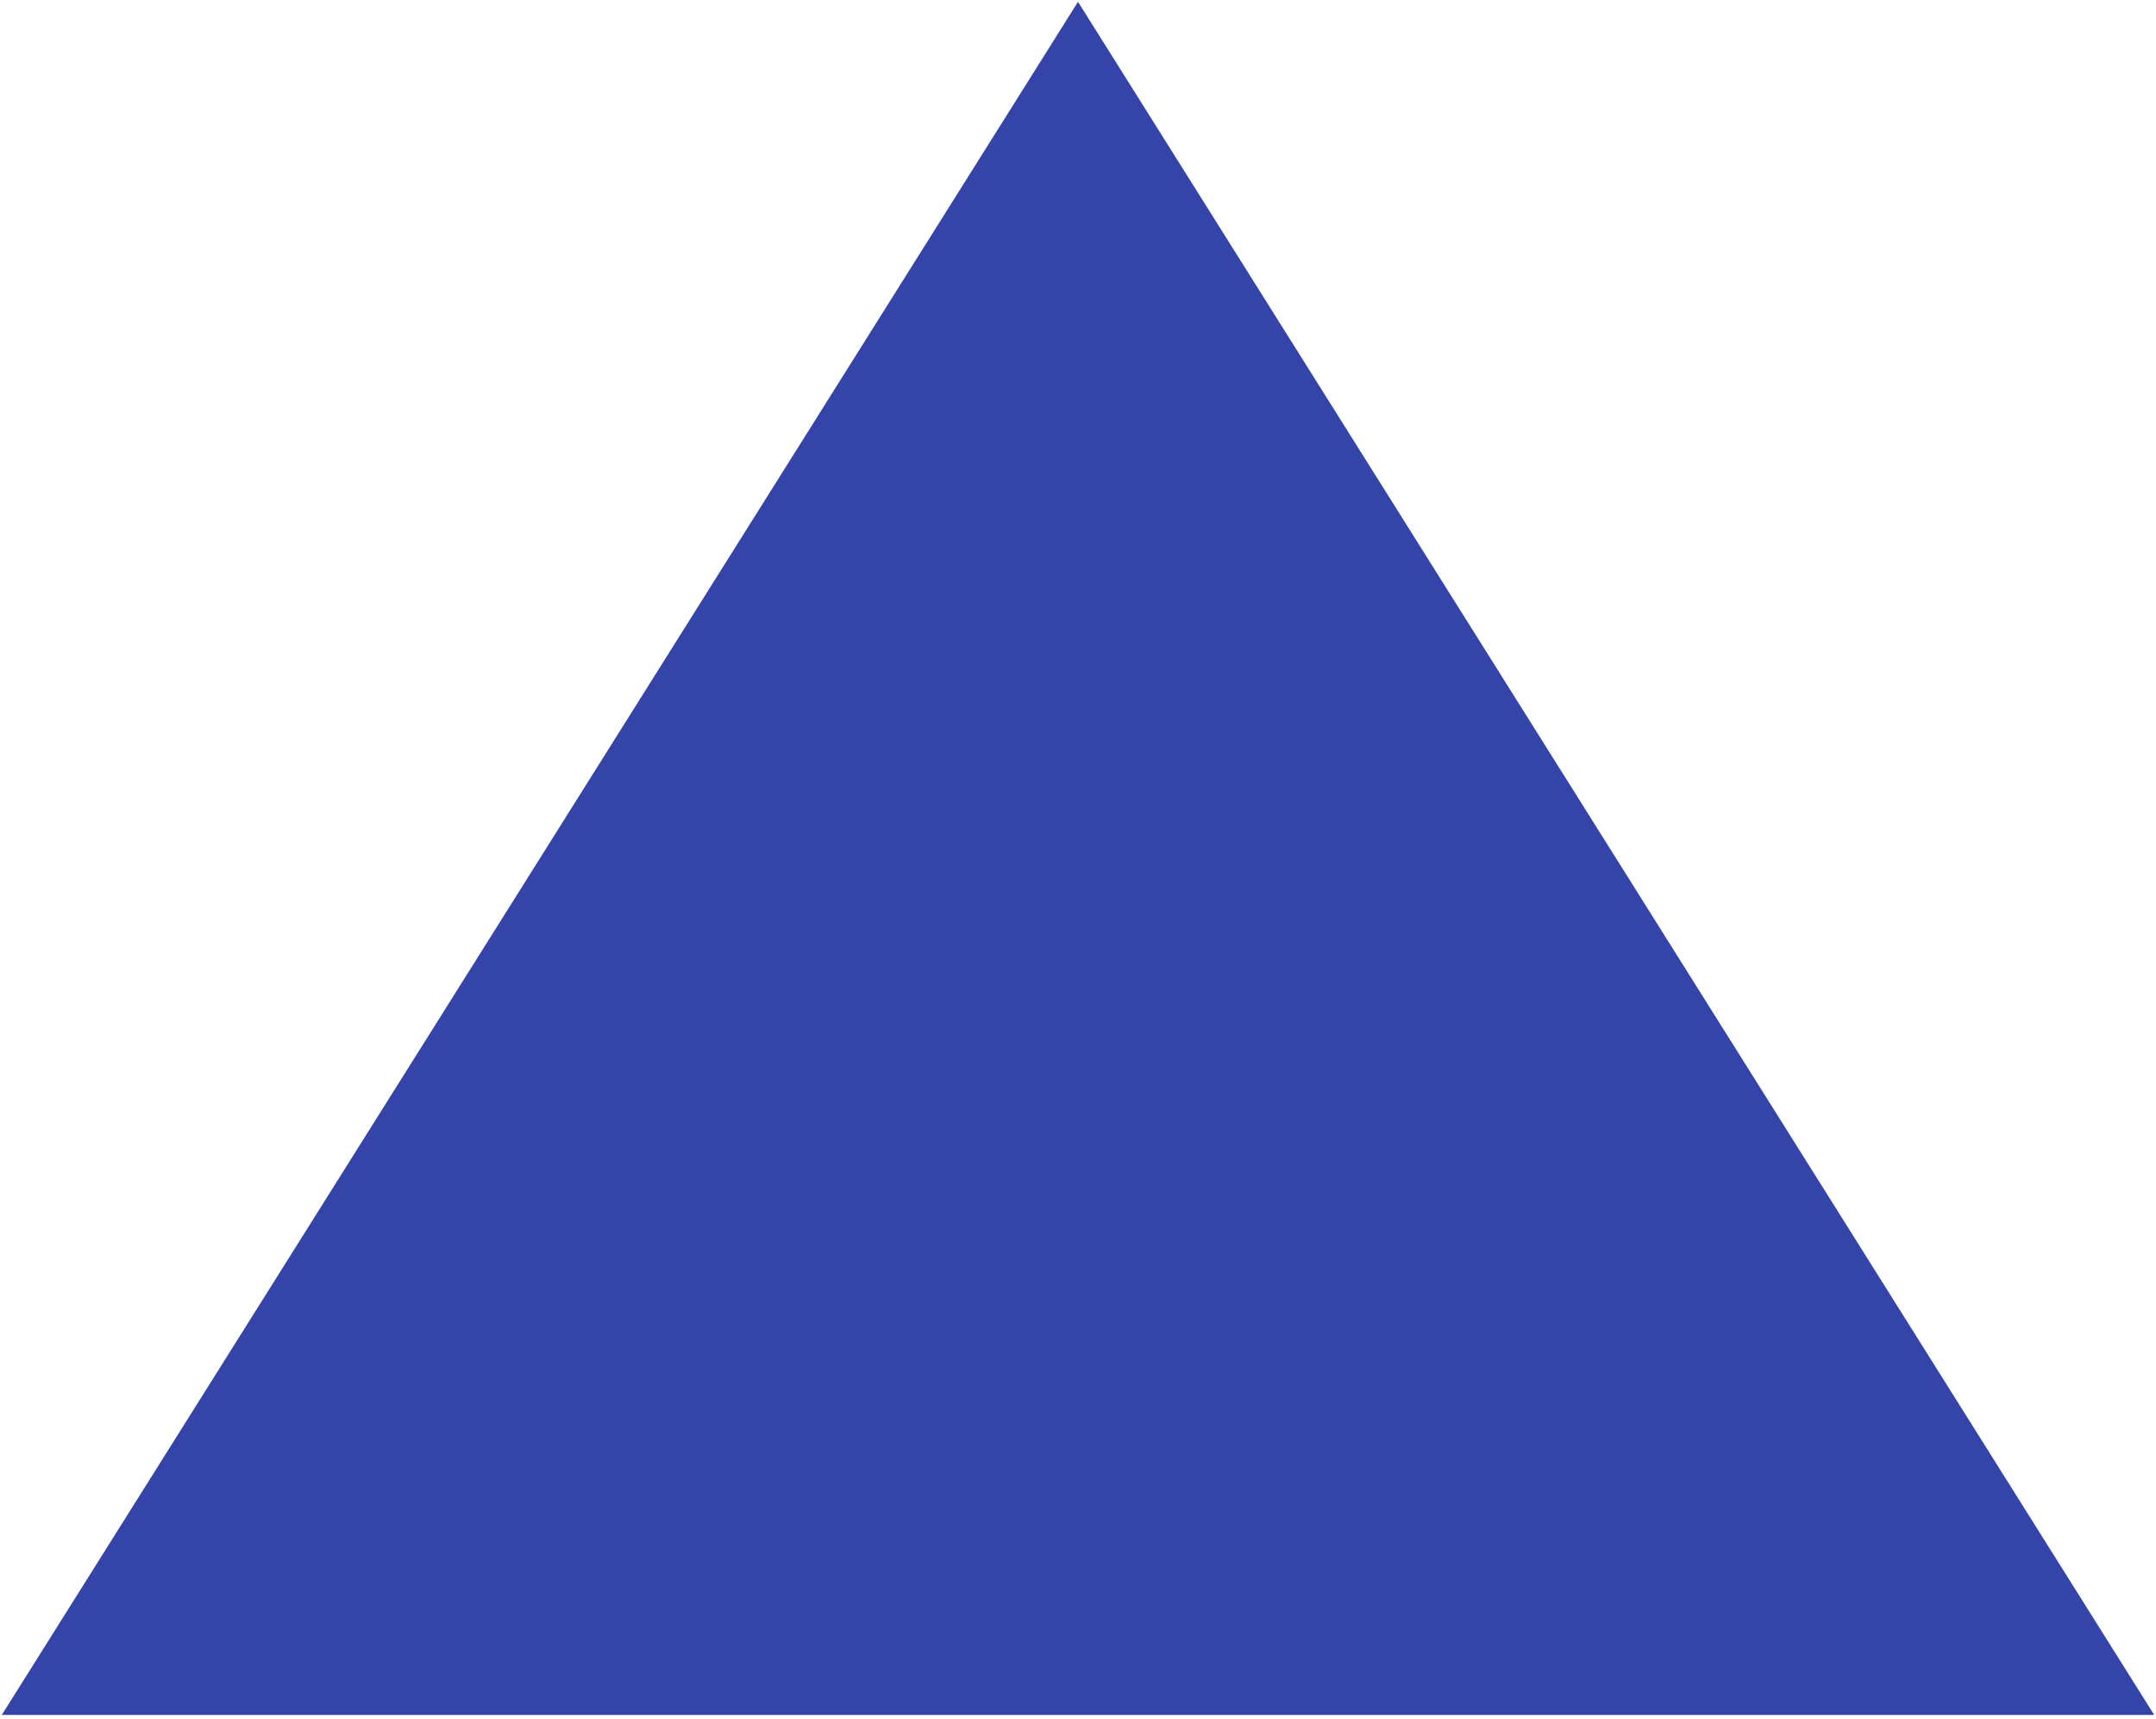 <?xml version="1.0" encoding="utf-8"?>
<!-- Generator: Adobe Illustrator 19.0.0, SVG Export Plug-In . SVG Version: 6.00 Build 0)  -->
<svg version="1.1" id="Layer_1" xmlns="http://www.w3.org/2000/svg" xmlns:xlink="http://www.w3.org/1999/xlink" x="0px" y="0px"
	 viewBox="0 0 476.8 380.2" style="enable-background:new 0 0 476.8 380.2;" xml:space="preserve">
<style type="text/css">
	.st0{fill:#3444A8;}
</style>
<polygon id="XMLID_2_" class="st0" points="0.4,379.2 476.4,379.2 238.4,0.4 "/>
</svg>
